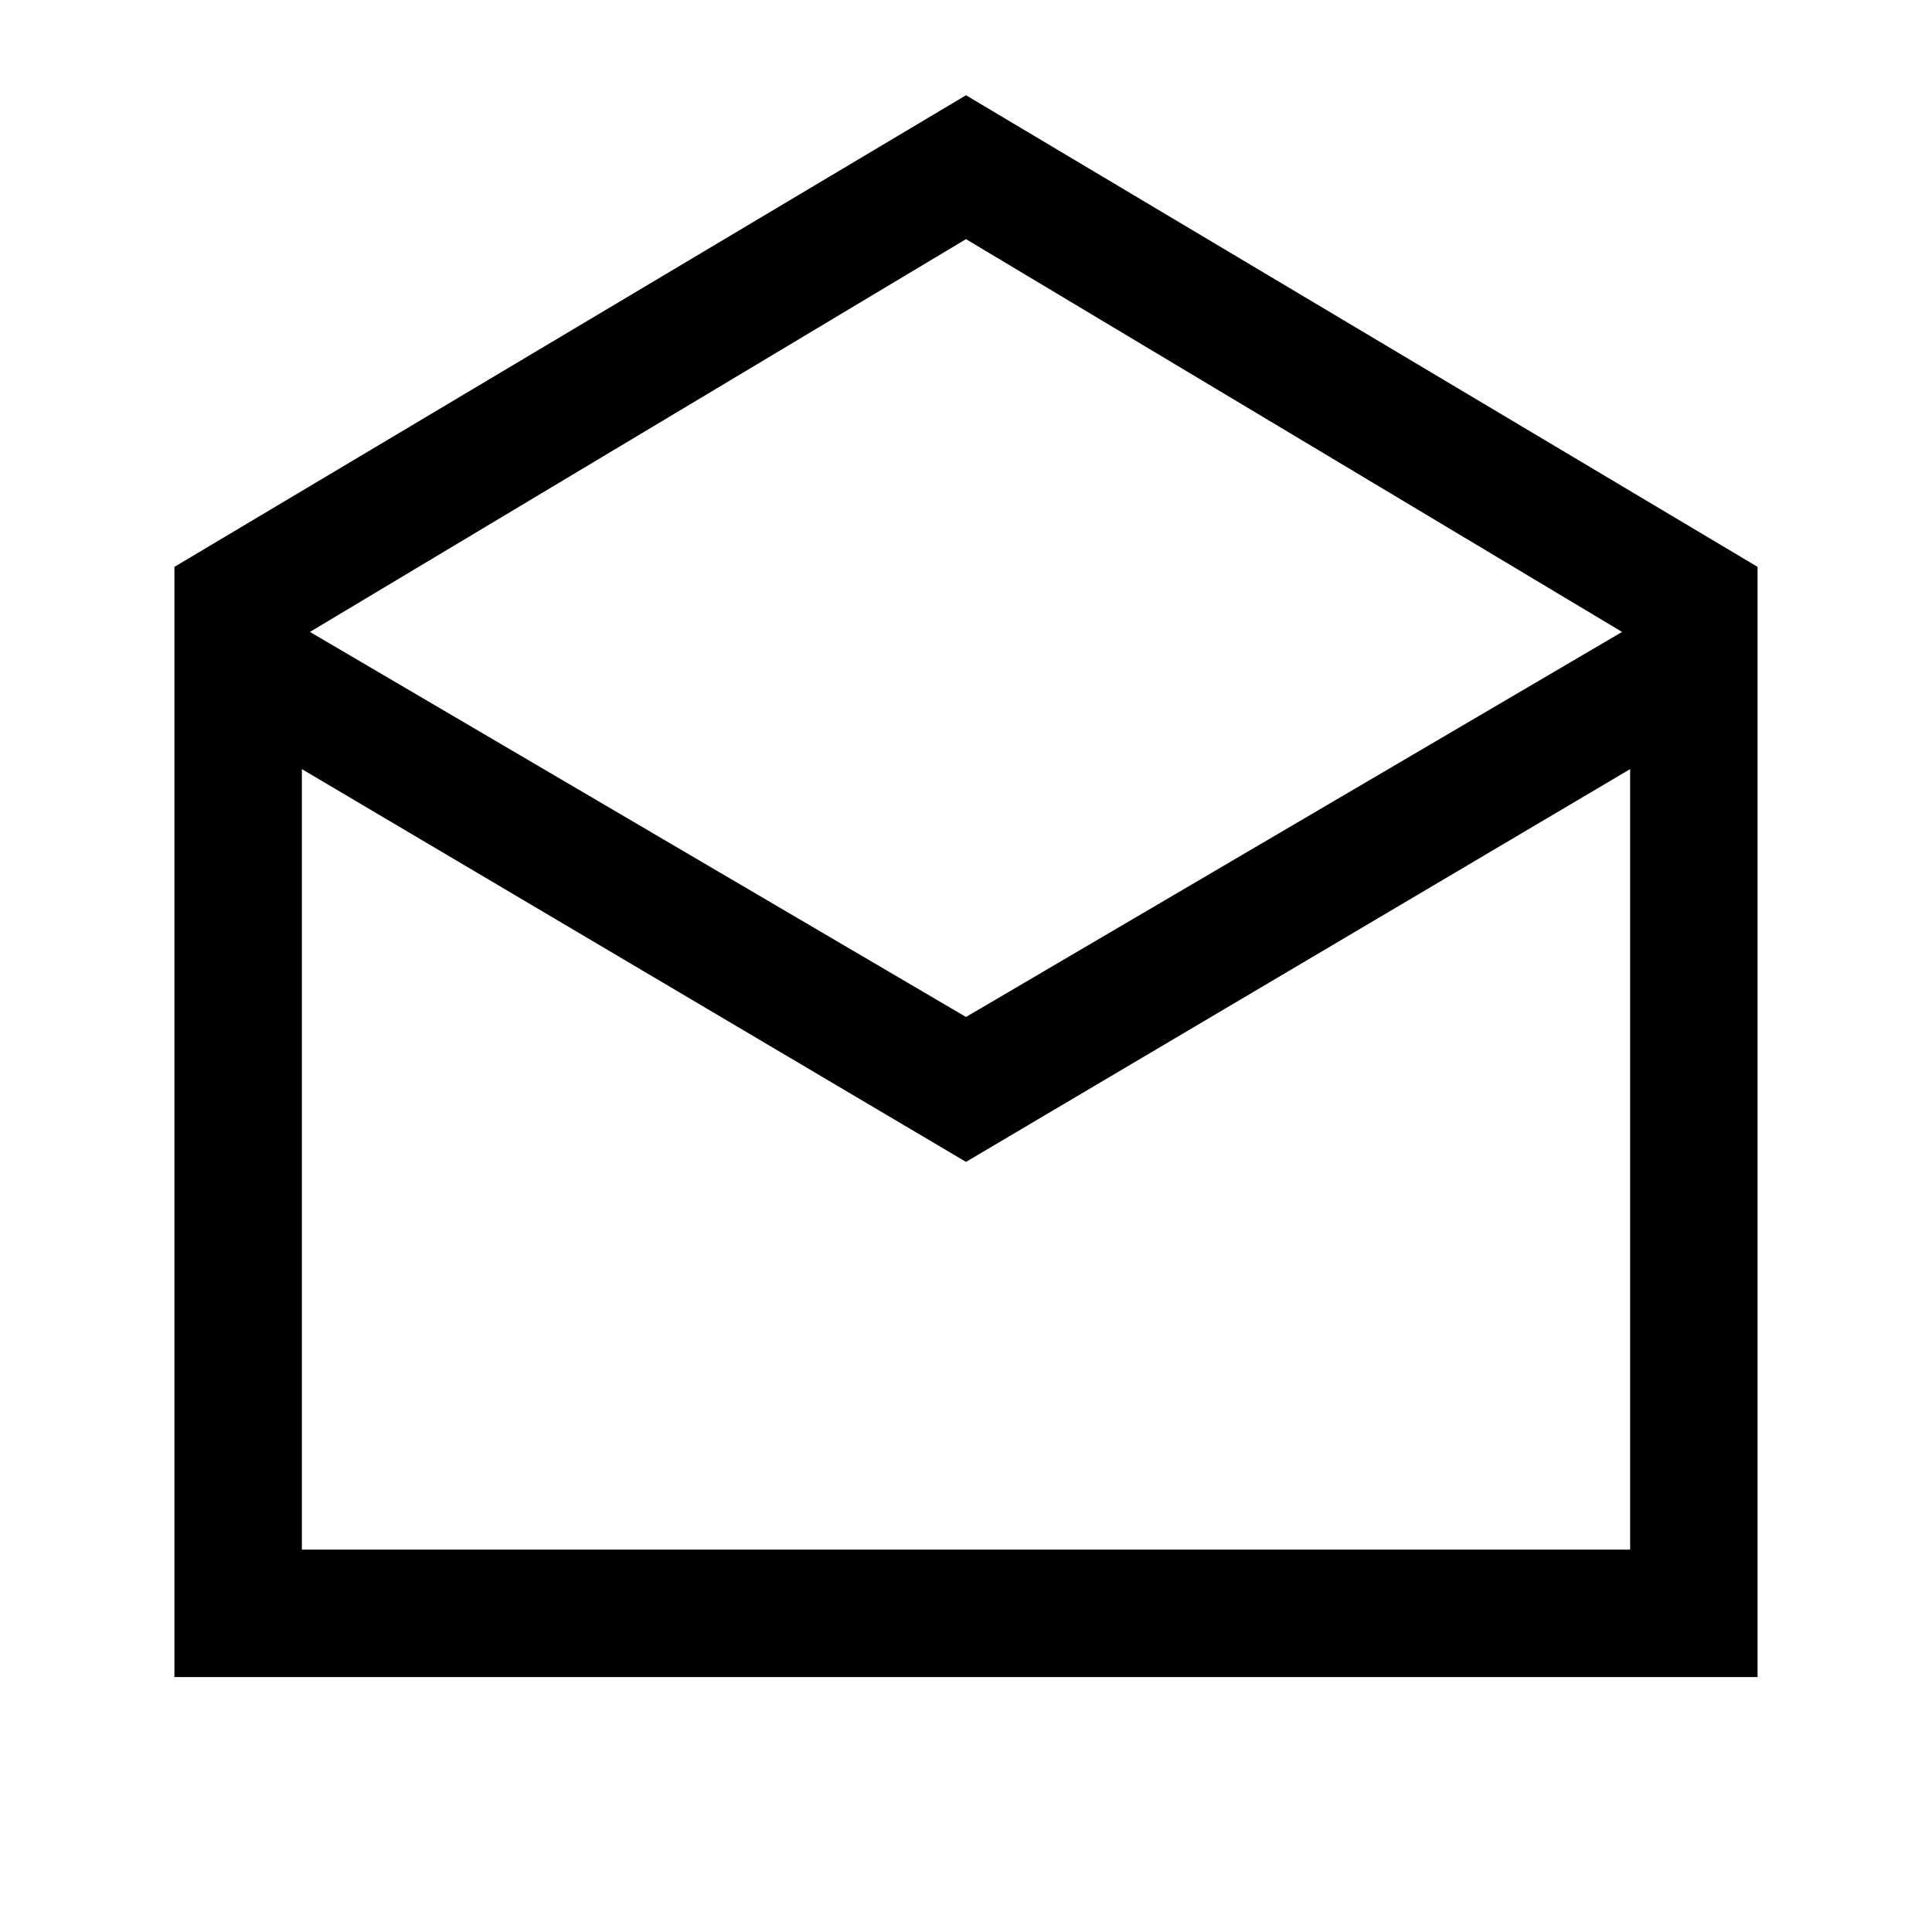 <svg xmlns="http://www.w3.org/2000/svg" height="40" viewBox="0 -960 960 960" width="40"><path d="m480-912.67 393.33 234.34v551.66H86.67v-551.66L480-912.67Zm0 458L806-646 480-841.17 154-646l326 191.33Zm0 72L150-577.83V-190h660v-387.83L480-382.67ZM480-190h330-660 330Z"/></svg>